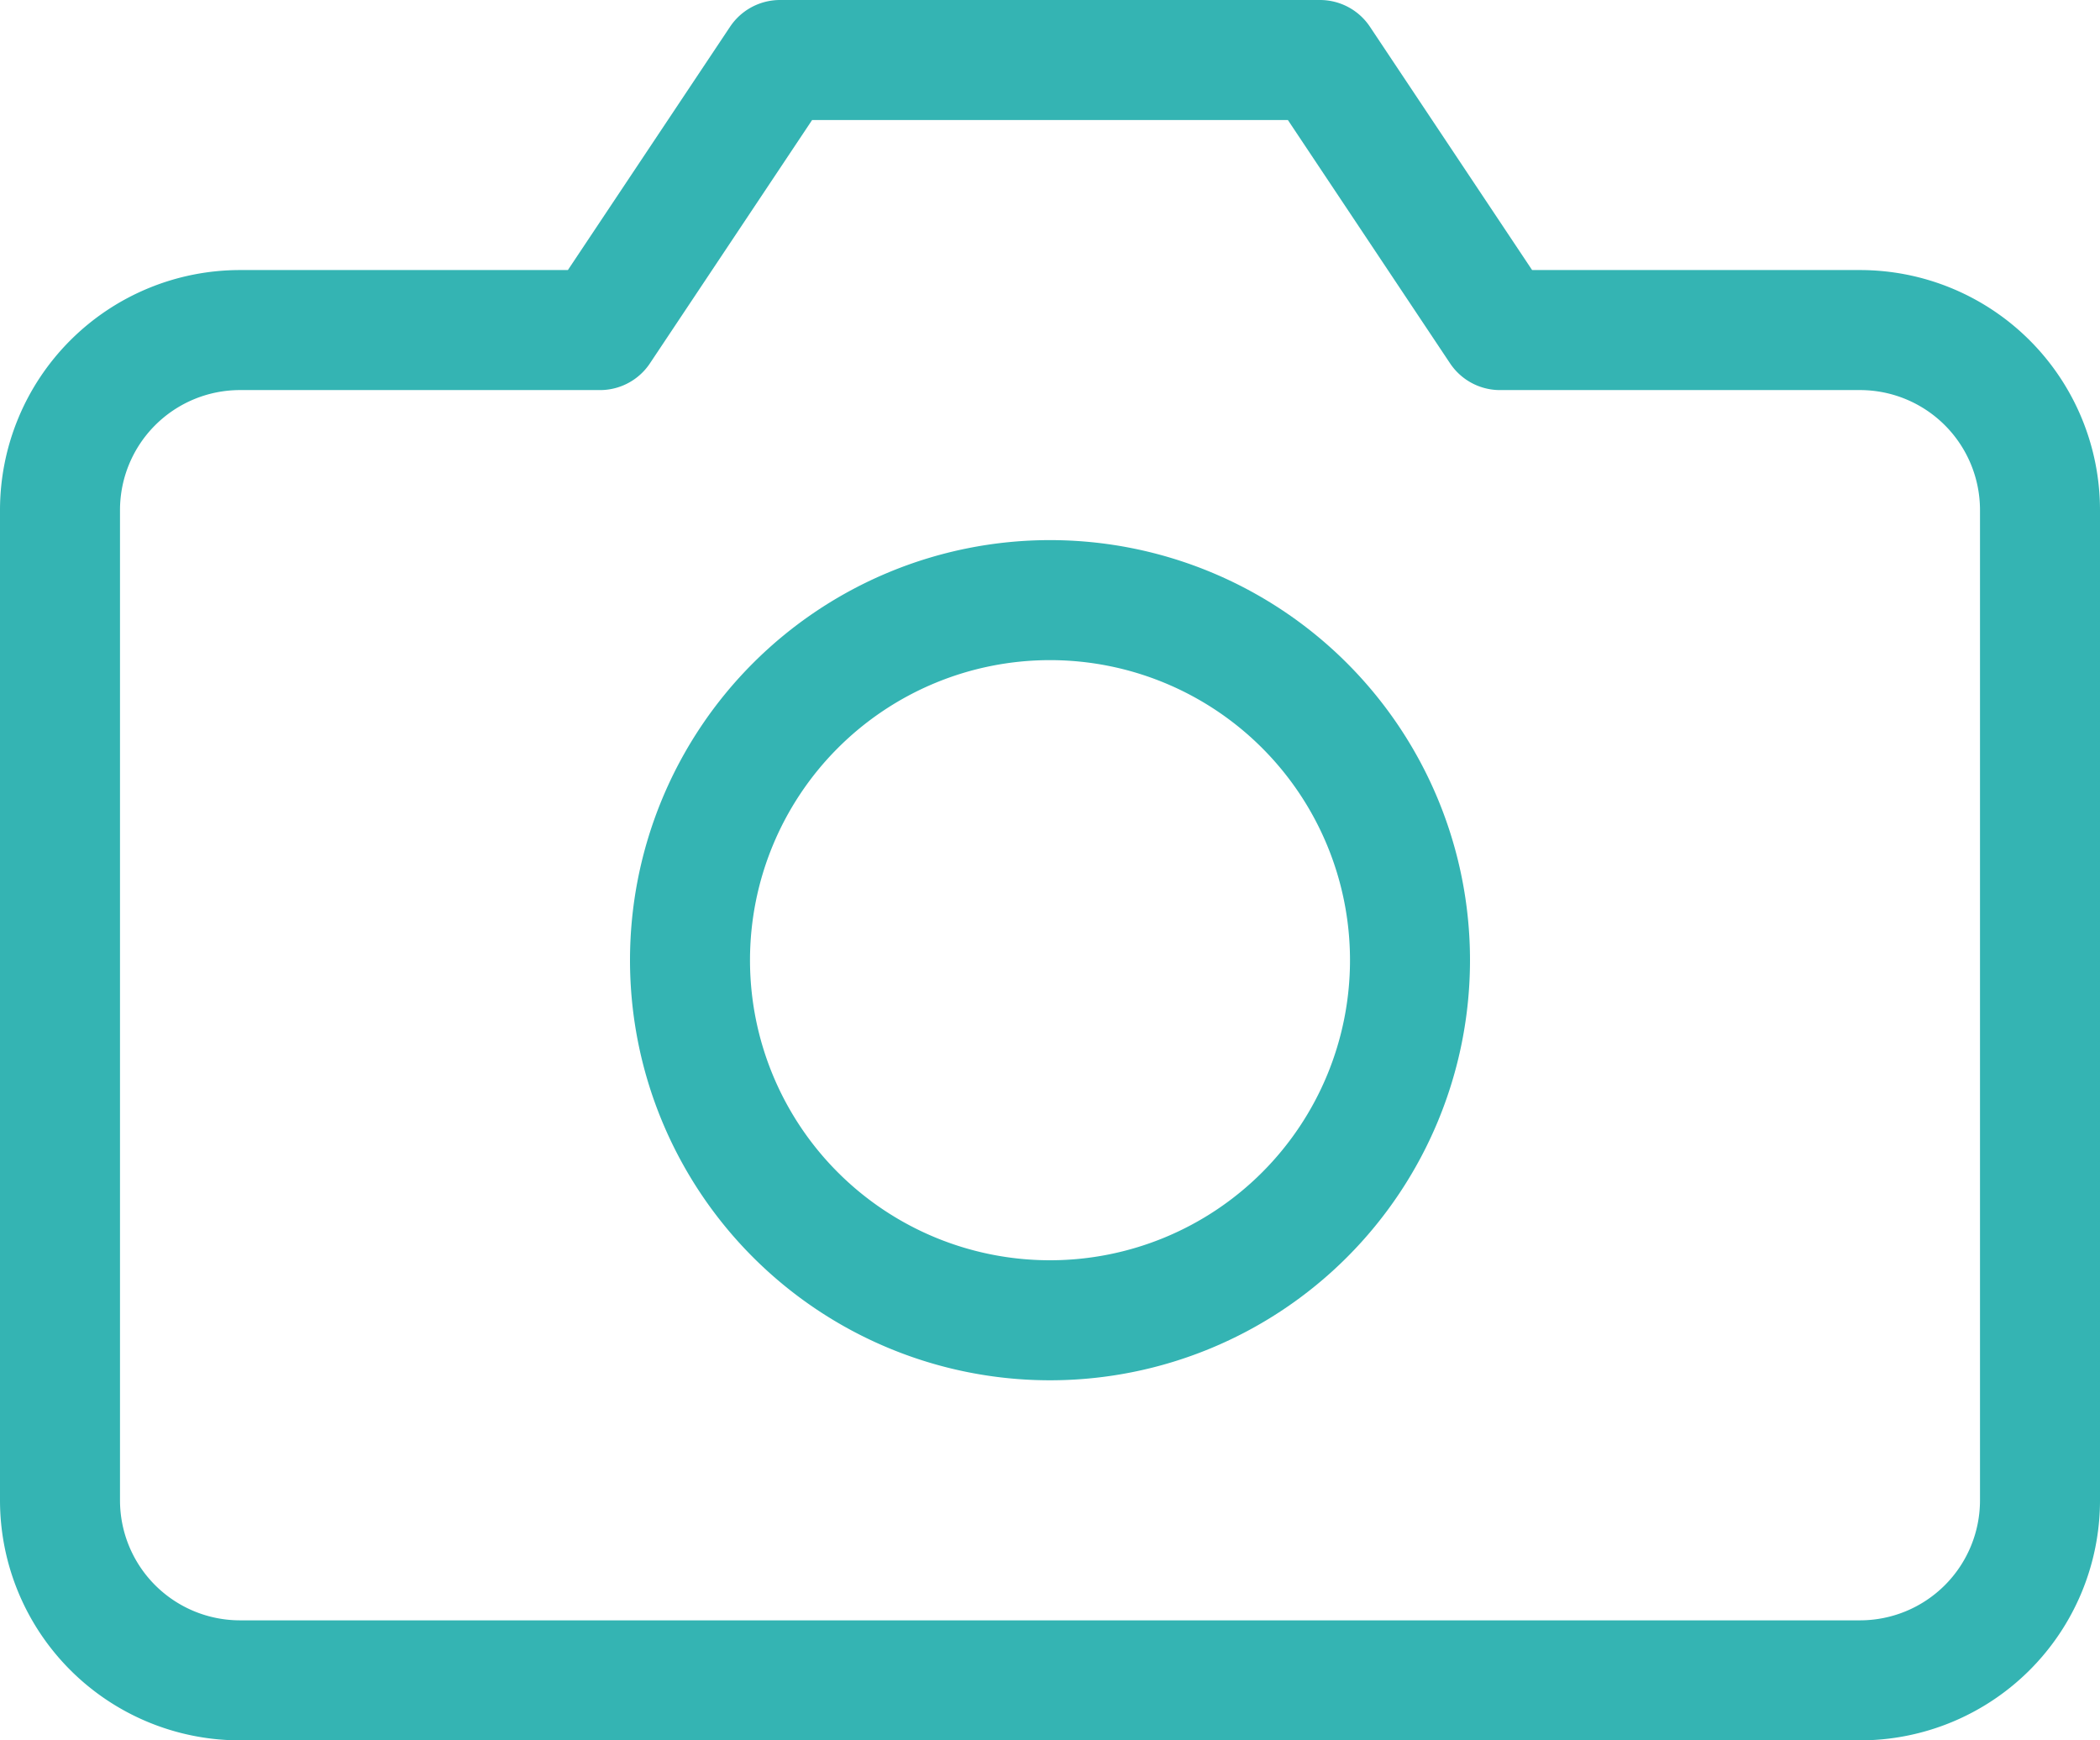 <svg xmlns="http://www.w3.org/2000/svg" width="35" height="29" viewBox="0 0 35 29">
  <g id="Icon_feather-camera" data-name="Icon feather-camera" transform="translate(-0.5 -3.5)">
    <path id="Path_23439" data-name="Path 23439" d="M34.5,28.5a3,3,0,0,1-3,3H4.5a3,3,0,0,1-3-3V12a3,3,0,0,1,3-3h6l3-4.5h9l3,4.5h6a3,3,0,0,1,3,3Z" fill="none" stroke="#34b4b3" stroke-linecap="round" stroke-linejoin="round" stroke-width="2"/>
    <path id="Path_23440" data-name="Path 23440" d="M24,19.5a6,6,0,1,1-6-6A6,6,0,0,1,24,19.5Z" fill="none" stroke="#34b4b3" stroke-linecap="round" stroke-linejoin="round" stroke-width="2"/>
  </g>
</svg>
